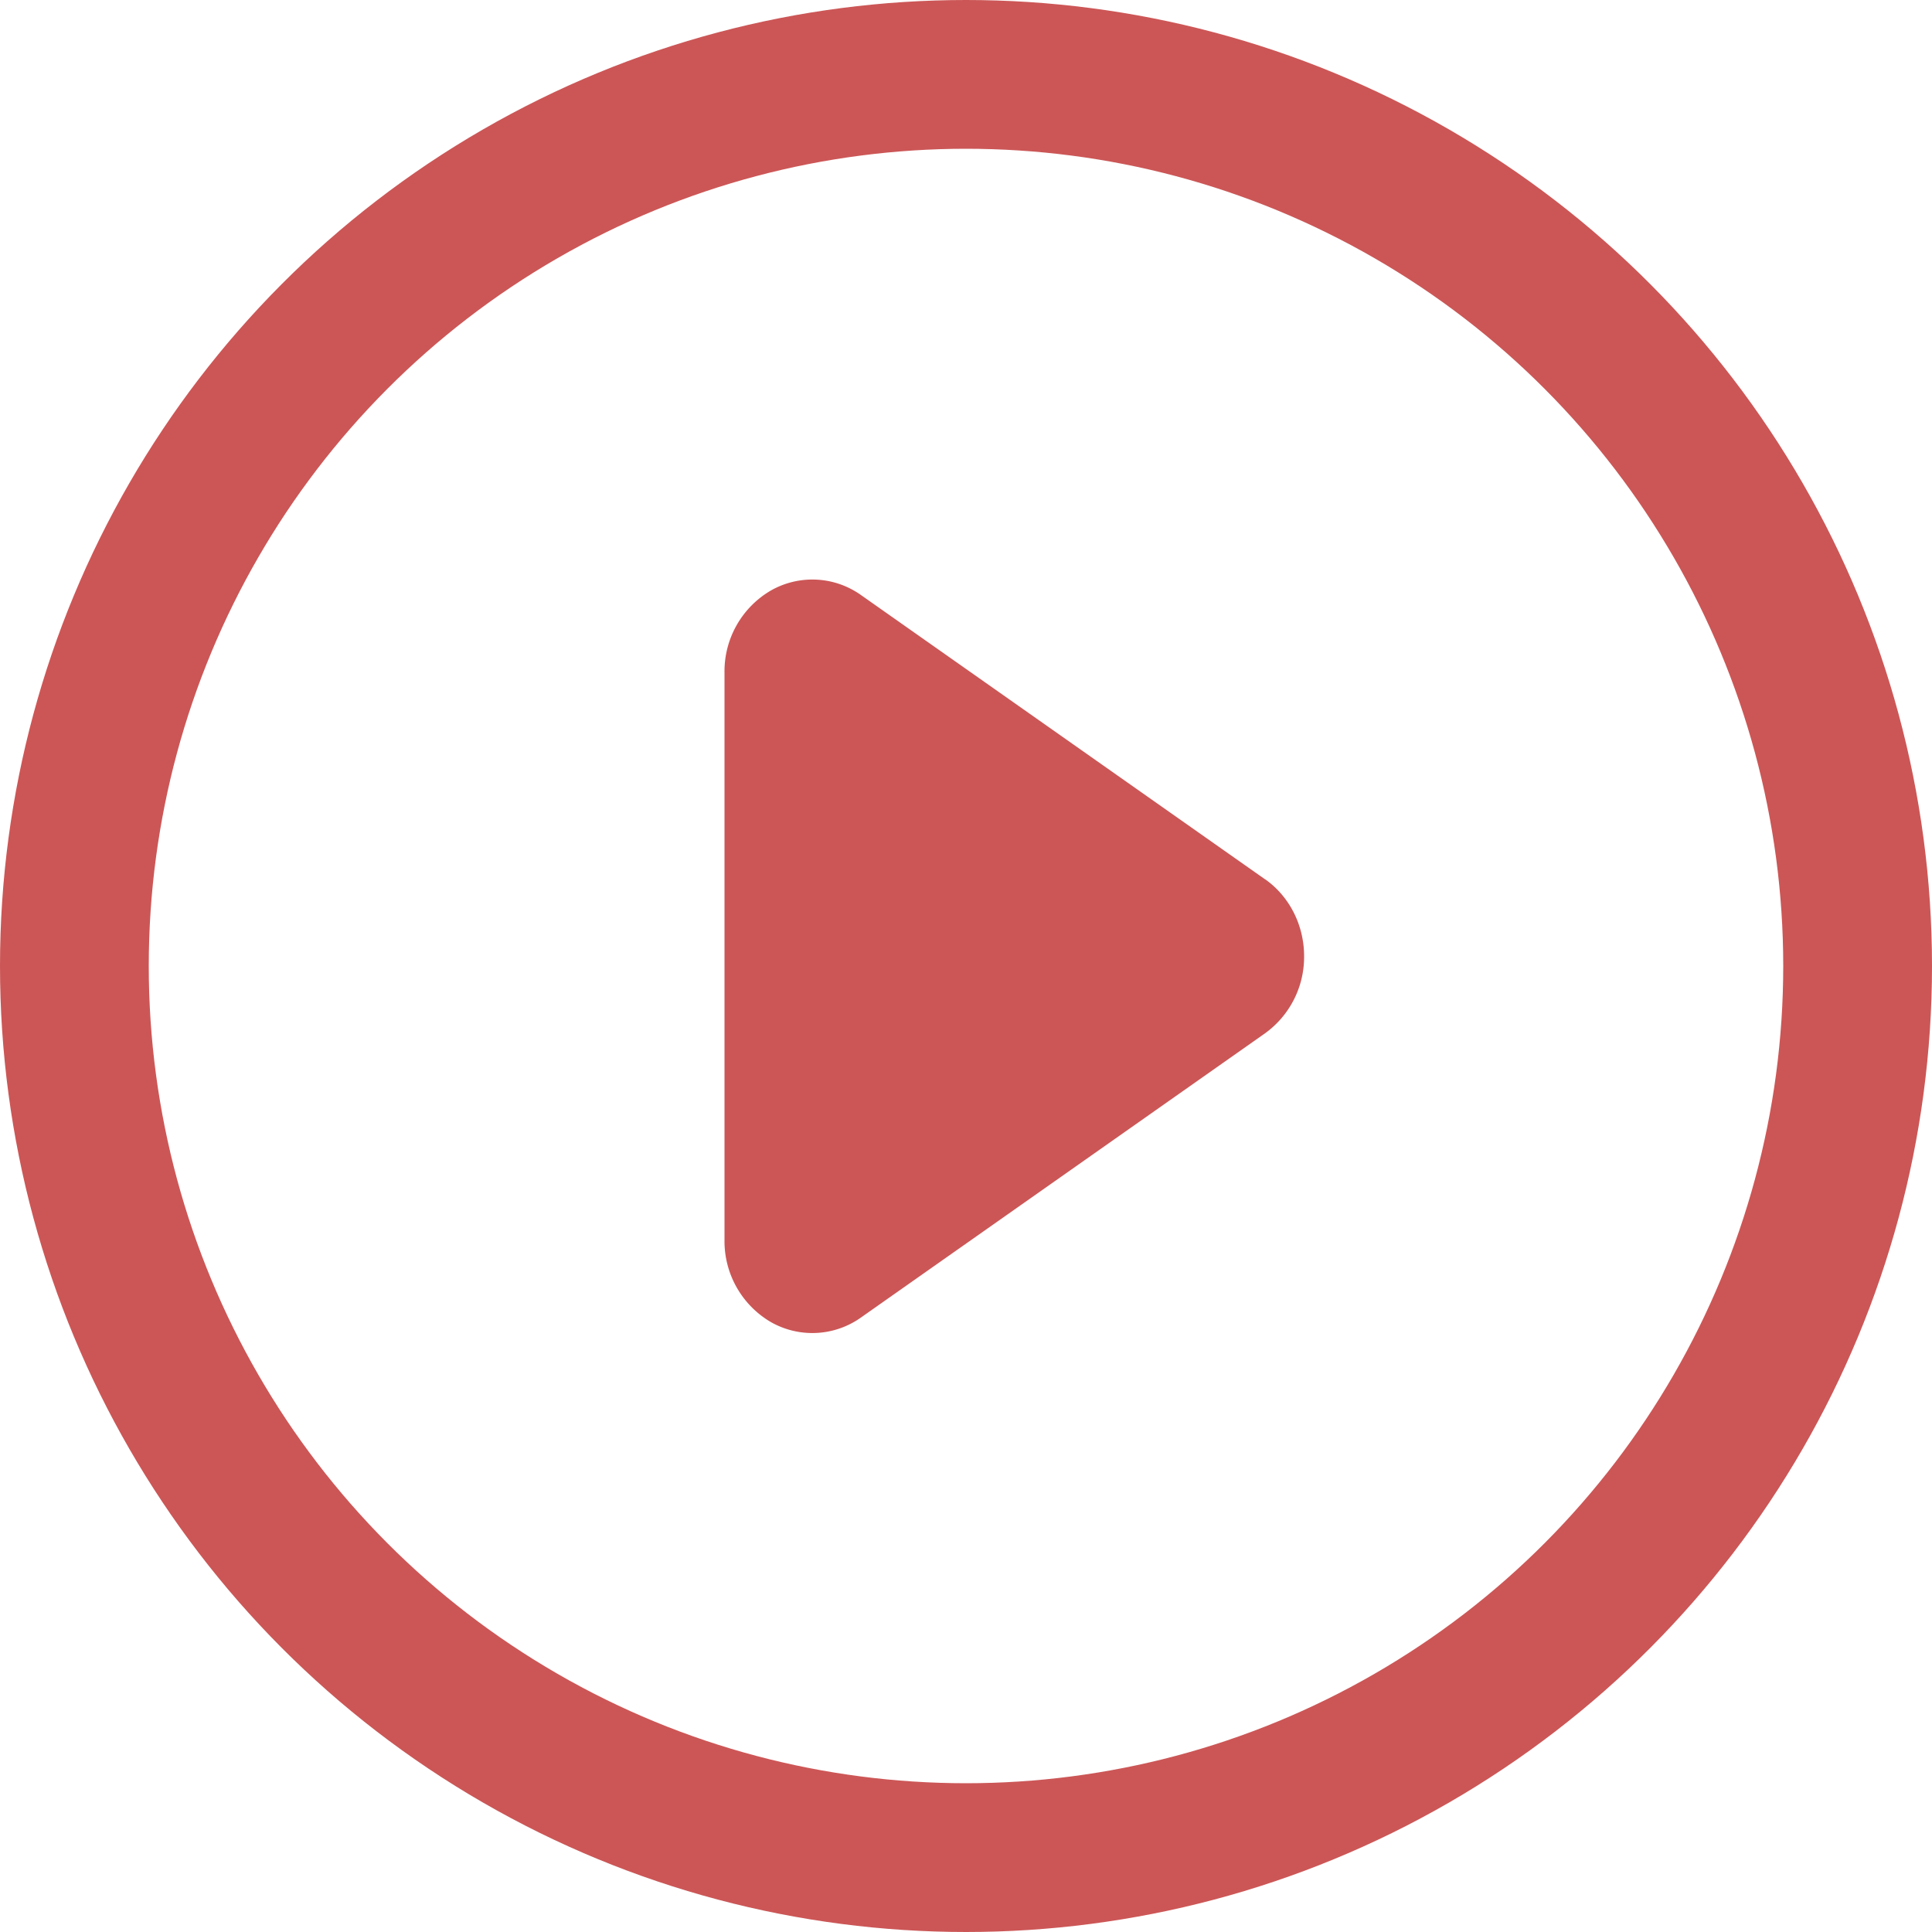 <svg width="20" height="20" xmlns="http://www.w3.org/2000/svg"><title></title><g fill="none" fill-rule="evenodd"><path d="M0 0h20v20H0z"/><circle stroke="#CC5656" stroke-width="1.54" cx="10" cy="10" r="9.23"/><path d="M13.095 9.102 8.913 6.16a.869.869 0 0 0-.933-.047.968.968 0 0 0-.48.845v5.882a.97.97 0 0 0 .48.846.869.869 0 0 0 .934-.048l4.18-2.94a.974.974 0 0 0 .406-.8c0-.32-.152-.62-.405-.797Z" fill="#CC5656" fill-rule="nonzero"/></g></svg>
